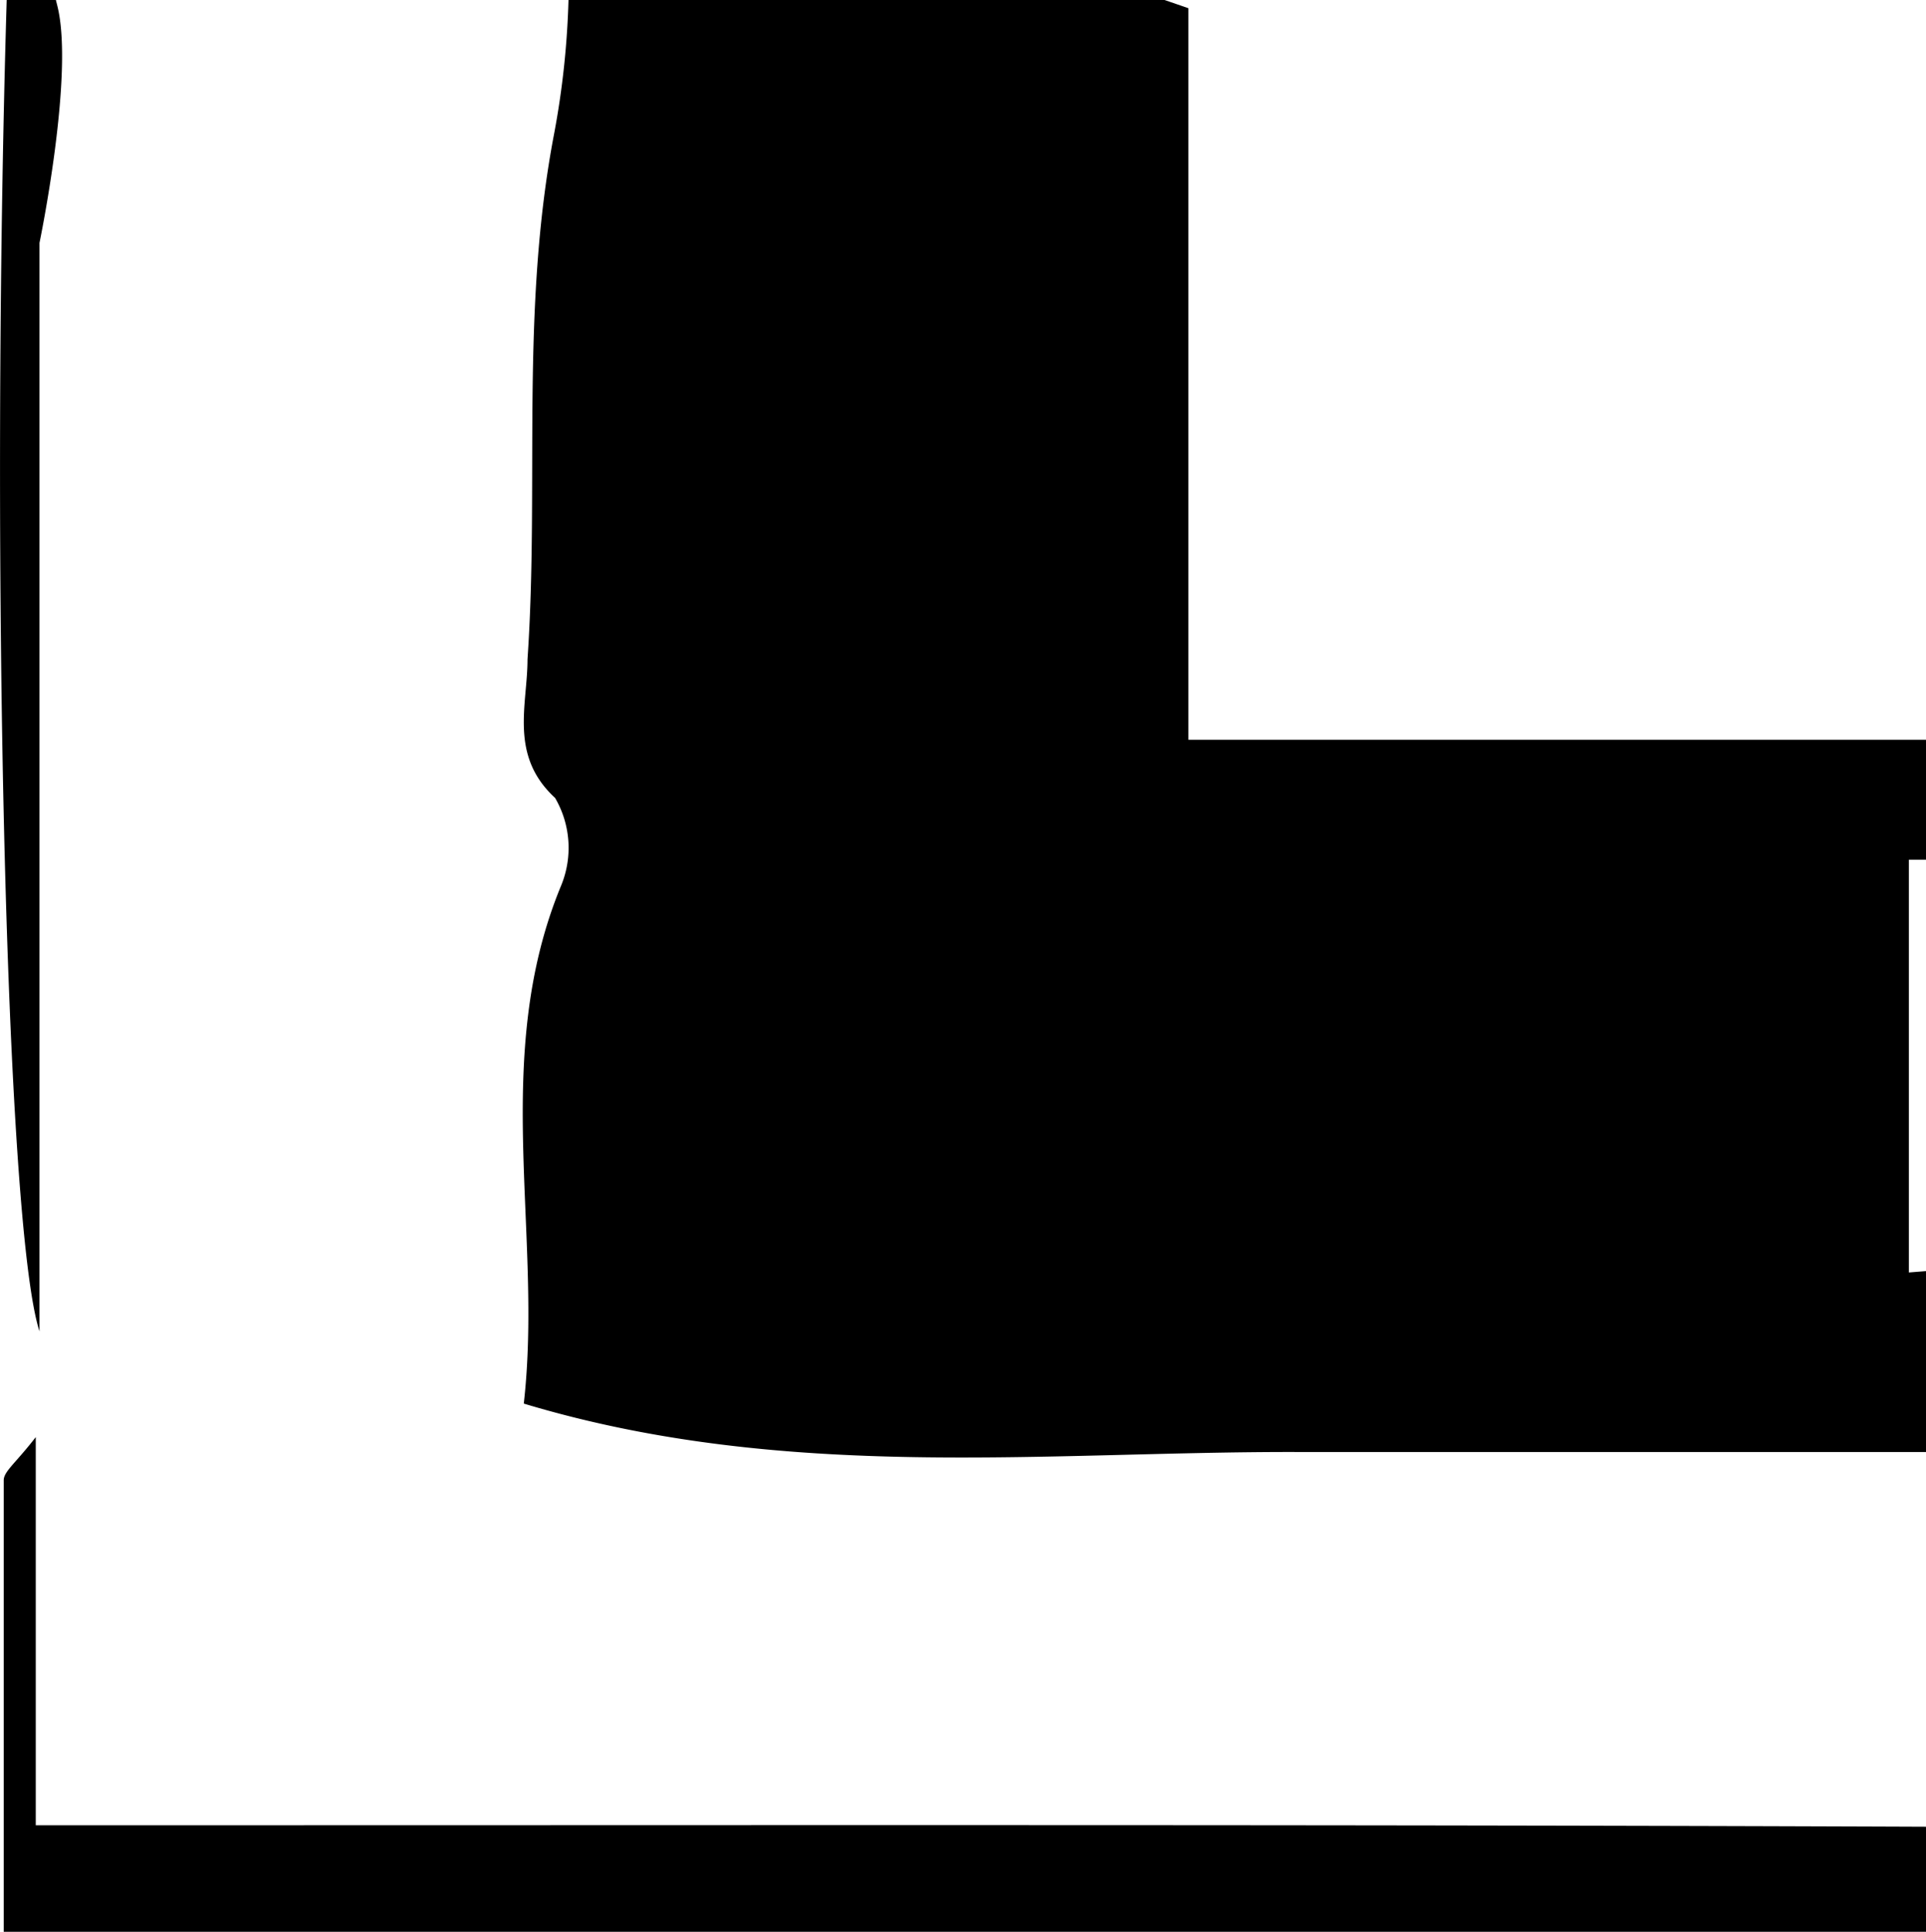 <svg xmlns="http://www.w3.org/2000/svg" viewBox="0 0 25.85 25.93"><g><path d="M25.62 17.08v-5.54h.23V9.93h-9.9V.11L15.63 0h-8a11.37 11.37 0 0 1-.19 1.78c-.46 2.39-.2 4.72-.36 7.07 0 .61-.25 1.29.37 1.86a1.33 1.33 0 0 1 .08 1.18c-.95 2.3-.24 4.67-.5 6.95 3.52 1.06 7 .64 10.4.65h8.44v-2.43zM3.1 24.5H.48v-5.21c-.27.35-.43.46-.43.58v6.06h25.8v-1.41c-7.58-.03-15.17-.02-22.75-.02zM.53 17.87V6.75 3.26S1 1 .77.08L.75 0H.09C-.13 7.33.07 16.45.53 17.87z"/></g></svg>
